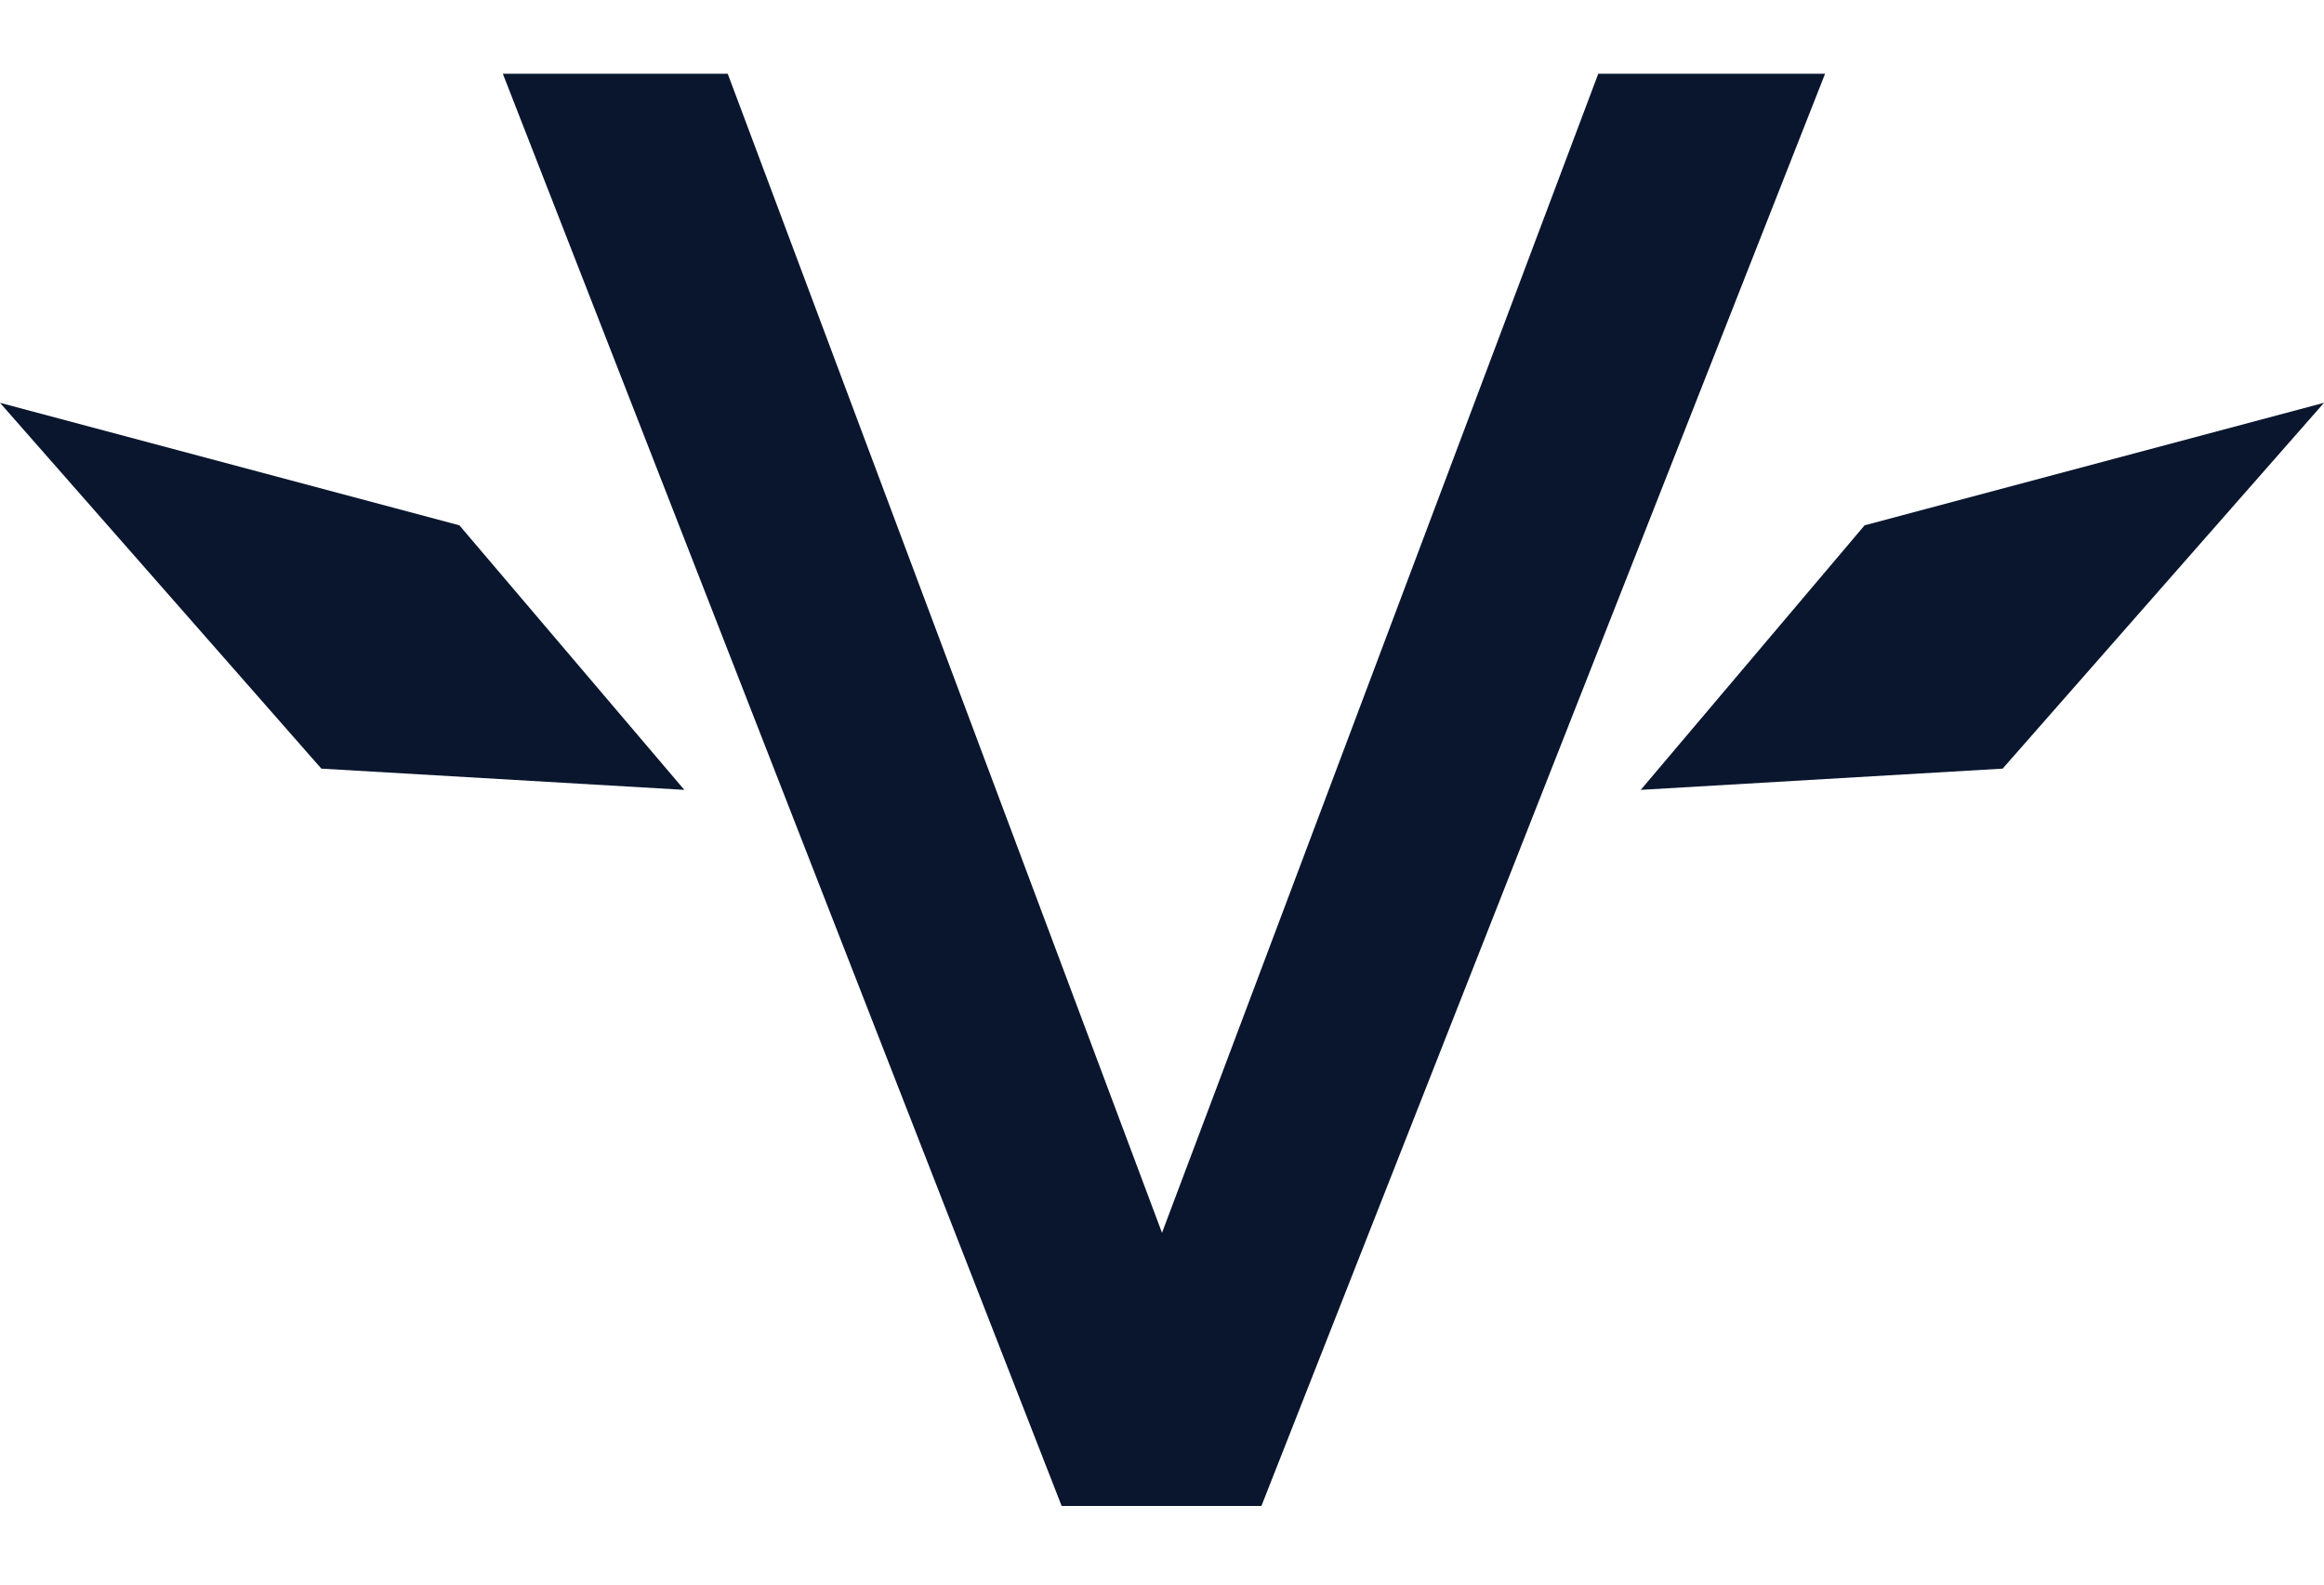 <svg width="22" height="15" viewBox="0 0 22 15" fill="none" xmlns="http://www.w3.org/2000/svg">
<path d="M11 11.67L6.889 0.698H4.76L10.05 14.256H11.941L17.277 0.698H15.13L11 11.67Z" fill="#09162E"/>
<path d="M17.651 4.973L15.532 7.477L18.958 7.276L22 3.813L17.651 4.973Z" fill="#09162E"/>
<path d="M4.349 4.973L6.478 7.477L3.042 7.276L0 3.813L4.349 4.973Z" fill="#09162E"/>
</svg>
